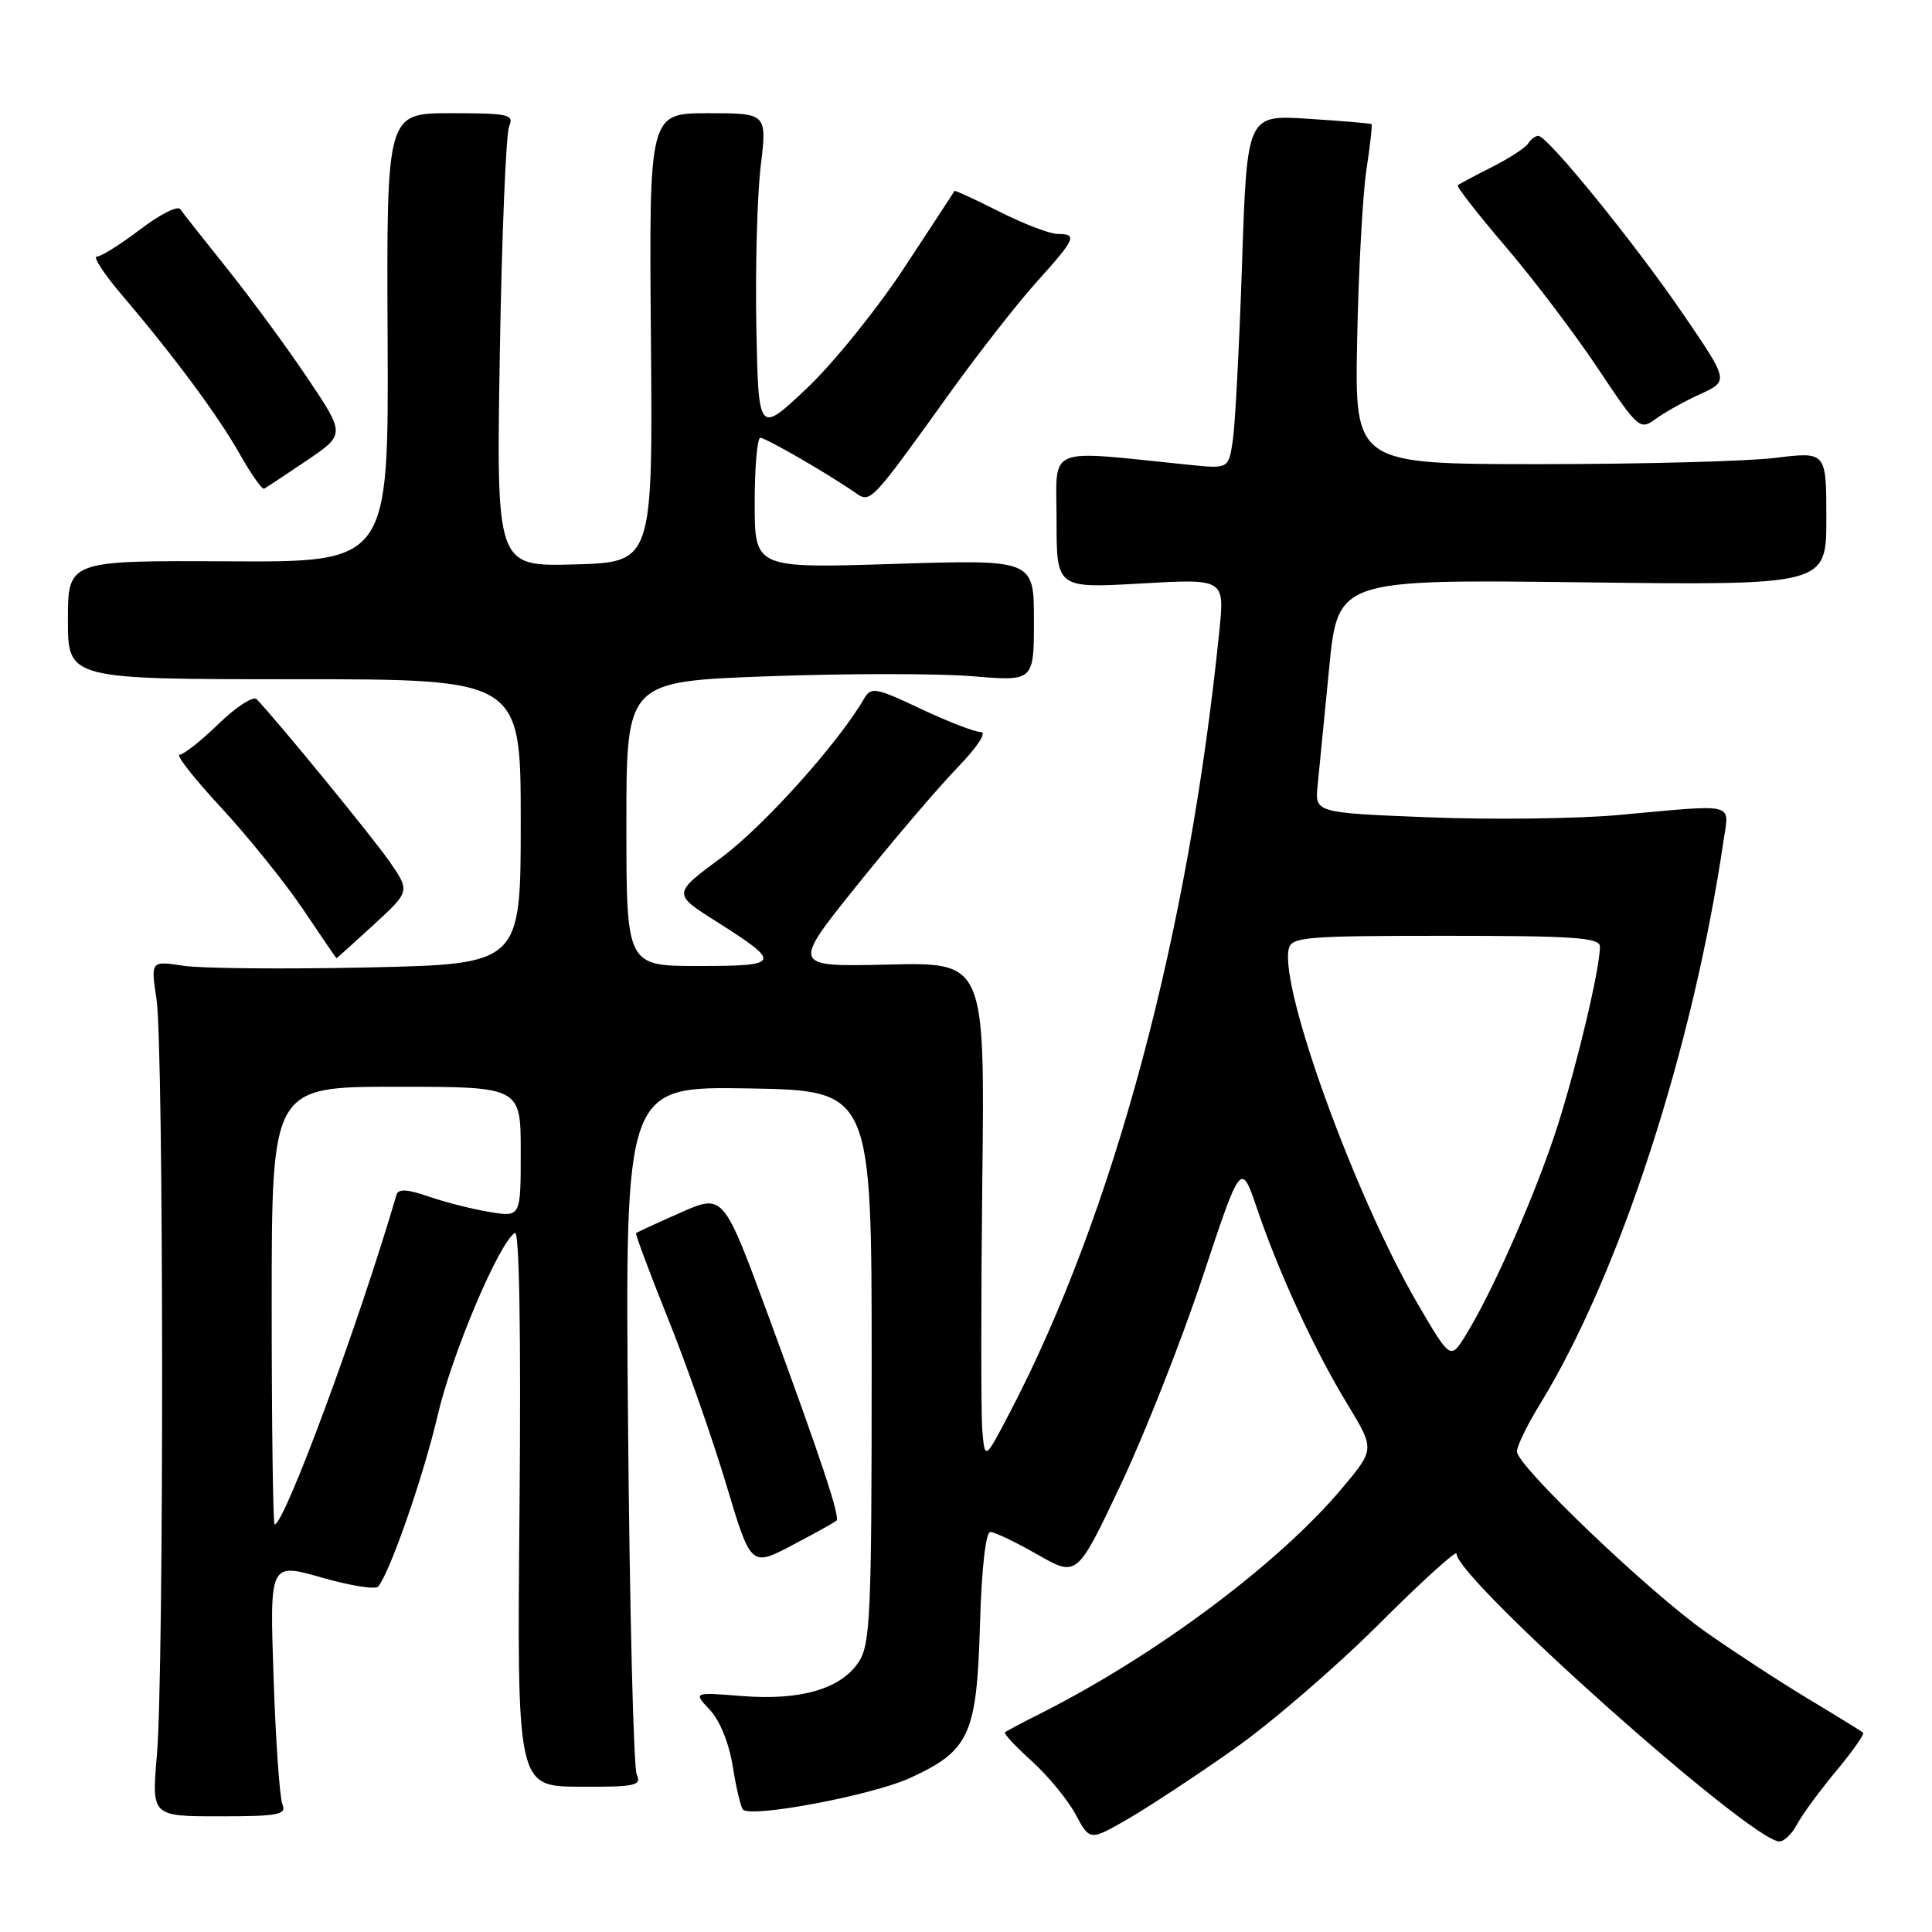 <?xml version="1.0" encoding="UTF-8" standalone="no"?>
<!DOCTYPE svg PUBLIC "-//W3C//DTD SVG 1.1//EN" "http://www.w3.org/Graphics/SVG/1.1/DTD/svg11.dtd" >
<svg xmlns="http://www.w3.org/2000/svg" xmlns:xlink="http://www.w3.org/1999/xlink" version="1.1" viewBox="0 0 256 256">
 <g >
 <path fill="currentColor"
d=" M 163.45 231.80 C 168.38 228.34 177.04 220.87 182.70 215.22 C 188.37 209.56 193.00 205.35 193.00 205.87 C 193.00 209.21 232.03 244.00 235.78 244.00 C 236.41 244.00 237.46 242.99 238.11 241.75 C 238.76 240.51 241.08 237.34 243.27 234.71 C 245.46 232.08 247.08 229.77 246.88 229.59 C 246.67 229.41 243.35 227.36 239.51 225.05 C 235.66 222.73 229.59 218.76 226.01 216.24 C 218.42 210.88 201.00 194.23 201.00 192.33 C 201.00 191.62 202.36 188.83 204.01 186.13 C 214.54 169.02 224.33 138.98 228.40 111.25 C 229.13 106.30 230.19 106.55 214.50 107.99 C 209.00 108.49 197.69 108.63 189.37 108.30 C 174.23 107.70 174.23 107.70 174.59 104.10 C 174.79 102.12 175.47 95.16 176.11 88.63 C 177.26 76.77 177.26 76.77 209.63 77.16 C 242.00 77.56 242.00 77.56 242.00 68.70 C 242.00 59.84 242.00 59.84 235.25 60.67 C 231.54 61.13 217.47 61.50 204.00 61.50 C 179.50 61.50 179.50 61.50 179.83 45.00 C 180.01 35.92 180.56 25.83 181.05 22.56 C 181.55 19.29 181.85 16.54 181.73 16.44 C 181.60 16.35 177.84 16.03 173.37 15.74 C 165.24 15.21 165.24 15.21 164.58 34.85 C 164.22 45.66 163.67 56.21 163.36 58.31 C 162.80 62.12 162.80 62.12 157.65 61.60 C 138.24 59.63 140.00 58.89 140.00 68.93 C 140.00 77.95 140.00 77.95 151.13 77.32 C 162.27 76.68 162.27 76.68 161.57 83.59 C 157.50 123.78 147.59 160.77 133.79 187.20 C 130.50 193.50 130.50 193.50 130.16 189.50 C 129.98 187.30 129.98 172.45 130.16 156.50 C 130.50 127.50 130.50 127.50 117.69 127.81 C 104.88 128.11 104.88 128.11 113.56 117.31 C 118.34 111.36 124.31 104.36 126.83 101.75 C 129.49 99.01 130.81 97.00 129.96 97.00 C 129.16 97.00 125.58 95.61 122.00 93.92 C 116.02 91.09 115.42 90.99 114.50 92.57 C 111.08 98.47 101.21 109.46 95.64 113.59 C 89.10 118.43 89.10 118.43 94.93 122.11 C 103.65 127.63 103.50 128.00 92.56 128.00 C 83.00 128.00 83.00 128.00 83.00 109.15 C 83.00 90.30 83.00 90.30 101.80 89.61 C 112.13 89.23 124.28 89.23 128.80 89.60 C 137.00 90.29 137.00 90.29 137.00 82.21 C 137.00 74.14 137.00 74.14 118.50 74.72 C 100.00 75.31 100.00 75.31 100.00 66.65 C 100.00 61.89 100.34 58.00 100.75 58.01 C 101.48 58.02 109.74 62.79 113.29 65.26 C 115.37 66.70 115.25 66.83 125.91 52.00 C 129.67 46.77 134.82 40.18 137.37 37.35 C 142.54 31.61 142.80 31.00 140.14 31.00 C 139.12 31.00 135.65 29.67 132.43 28.05 C 129.21 26.42 126.53 25.19 126.48 25.30 C 126.43 25.41 123.42 30.00 119.80 35.50 C 116.18 41.00 110.36 48.20 106.86 51.50 C 100.50 57.50 100.50 57.50 100.22 43.33 C 100.07 35.54 100.33 25.98 100.79 22.08 C 101.64 15.00 101.64 15.00 93.82 15.00 C 86.00 15.00 86.00 15.00 86.25 44.75 C 86.50 74.50 86.50 74.50 76.13 74.79 C 65.76 75.07 65.76 75.07 66.23 46.79 C 66.49 31.23 67.05 17.71 67.46 16.75 C 68.14 15.16 67.43 15.00 59.72 15.00 C 51.22 15.00 51.22 15.00 51.36 44.75 C 51.50 74.50 51.50 74.50 30.25 74.38 C 9.00 74.27 9.00 74.27 9.00 82.13 C 9.00 90.00 9.00 90.00 39.00 90.00 C 69.00 90.00 69.00 90.00 69.00 108.87 C 69.00 127.74 69.00 127.74 48.83 128.19 C 37.73 128.43 26.70 128.33 24.31 127.97 C 19.97 127.31 19.97 127.31 20.74 132.41 C 21.70 138.81 21.74 221.70 20.79 232.58 C 20.09 240.67 20.09 240.67 29.09 240.67 C 36.91 240.67 38.00 240.46 37.42 239.08 C 37.06 238.21 36.53 230.65 36.25 222.28 C 35.73 207.07 35.73 207.07 42.58 209.02 C 46.34 210.10 49.72 210.65 50.09 210.24 C 51.61 208.54 56.10 195.66 57.99 187.55 C 59.89 179.38 66.12 164.66 68.23 163.36 C 68.82 163.00 69.04 176.70 68.84 199.75 C 68.50 236.71 68.50 236.71 76.82 236.75 C 84.18 236.79 85.05 236.60 84.37 235.14 C 83.95 234.24 83.43 213.35 83.22 188.72 C 82.82 143.95 82.82 143.95 99.16 144.22 C 115.50 144.50 115.50 144.50 115.50 181.05 C 115.50 213.88 115.33 217.86 113.79 220.21 C 111.44 223.79 106.07 225.36 98.28 224.73 C 91.86 224.22 91.86 224.22 94.07 226.58 C 95.39 227.98 96.62 231.03 97.10 234.09 C 97.55 236.93 98.16 239.49 98.45 239.78 C 99.58 240.91 115.57 237.88 120.57 235.60 C 128.47 231.98 129.43 229.88 129.85 215.30 C 130.07 207.79 130.61 203.00 131.23 203.00 C 131.80 203.00 134.61 204.35 137.48 205.99 C 142.71 208.98 142.71 208.98 148.47 196.80 C 151.64 190.10 156.53 177.71 159.34 169.25 C 164.44 153.88 164.44 153.88 166.58 160.19 C 169.48 168.72 174.17 178.88 178.55 186.08 C 182.16 192.03 182.16 192.03 177.89 197.13 C 169.56 207.08 153.27 219.27 138.00 226.98 C 135.52 228.22 133.35 229.38 133.16 229.55 C 132.97 229.71 134.58 231.43 136.73 233.37 C 138.87 235.31 141.48 238.48 142.52 240.41 C 144.41 243.93 144.41 243.93 149.46 241.02 C 152.23 239.42 158.53 235.27 163.45 231.80 Z  M 110.84 201.49 C 111.34 200.99 108.76 193.23 101.81 174.34 C 95.85 158.17 95.85 158.17 90.18 160.68 C 87.05 162.06 84.40 163.28 84.28 163.40 C 84.16 163.51 86.05 168.58 88.49 174.66 C 90.94 180.74 94.41 190.64 96.22 196.67 C 99.50 207.63 99.50 207.63 104.99 204.74 C 108.01 203.15 110.64 201.69 110.84 201.49 Z  M 49.50 122.55 C 54.34 118.10 54.34 118.10 51.61 114.15 C 49.33 110.88 36.86 95.63 34.01 92.65 C 33.57 92.19 31.30 93.65 28.98 95.90 C 26.66 98.16 24.32 100.00 23.79 100.00 C 23.25 100.00 25.73 103.16 29.30 107.01 C 32.87 110.87 37.75 116.93 40.15 120.48 C 42.54 124.03 44.53 126.95 44.58 126.97 C 44.62 126.99 46.83 125.00 49.50 122.55 Z  M 40.63 61.03 C 45.76 57.56 45.76 57.56 40.70 50.03 C 37.92 45.89 33.13 39.38 30.07 35.56 C 27.01 31.74 24.22 28.21 23.88 27.71 C 23.54 27.22 21.15 28.43 18.56 30.41 C 15.97 32.38 13.39 34.00 12.83 34.00 C 12.27 34.00 13.77 36.29 16.16 39.10 C 23.07 47.21 28.93 55.12 31.82 60.25 C 33.29 62.86 34.73 64.89 35.00 64.75 C 35.27 64.61 37.81 62.94 40.63 61.03 Z  M 225.29 52.22 C 229.08 50.49 229.08 50.49 223.04 41.64 C 216.66 32.28 205.05 18.00 203.84 18.00 C 203.44 18.00 202.84 18.46 202.49 19.01 C 202.15 19.57 199.98 20.98 197.68 22.14 C 195.38 23.30 193.35 24.38 193.16 24.55 C 192.97 24.72 195.82 28.37 199.50 32.68 C 203.18 36.98 208.67 44.23 211.71 48.79 C 217.07 56.83 217.31 57.04 219.37 55.52 C 220.54 54.66 223.20 53.17 225.29 52.22 Z  M 36.00 173.00 C 36.00 144.00 36.00 144.00 52.50 144.00 C 69.00 144.00 69.00 144.00 69.00 152.63 C 69.00 161.26 69.00 161.26 64.96 160.61 C 62.74 160.25 59.11 159.34 56.90 158.58 C 53.93 157.55 52.78 157.49 52.53 158.34 C 47.56 175.33 37.70 202.00 36.39 202.00 C 36.18 202.00 36.00 188.95 36.00 173.00 Z  M 187.90 172.85 C 179.65 158.75 169.58 131.10 170.76 125.75 C 171.11 124.15 172.93 124.00 191.57 124.00 C 208.65 124.00 212.00 124.24 212.00 125.43 C 212.00 128.27 209.08 140.66 206.45 148.99 C 203.69 157.70 197.92 170.90 194.26 176.85 C 192.20 180.20 192.20 180.20 187.90 172.85 Z "/>
</g>
</svg>